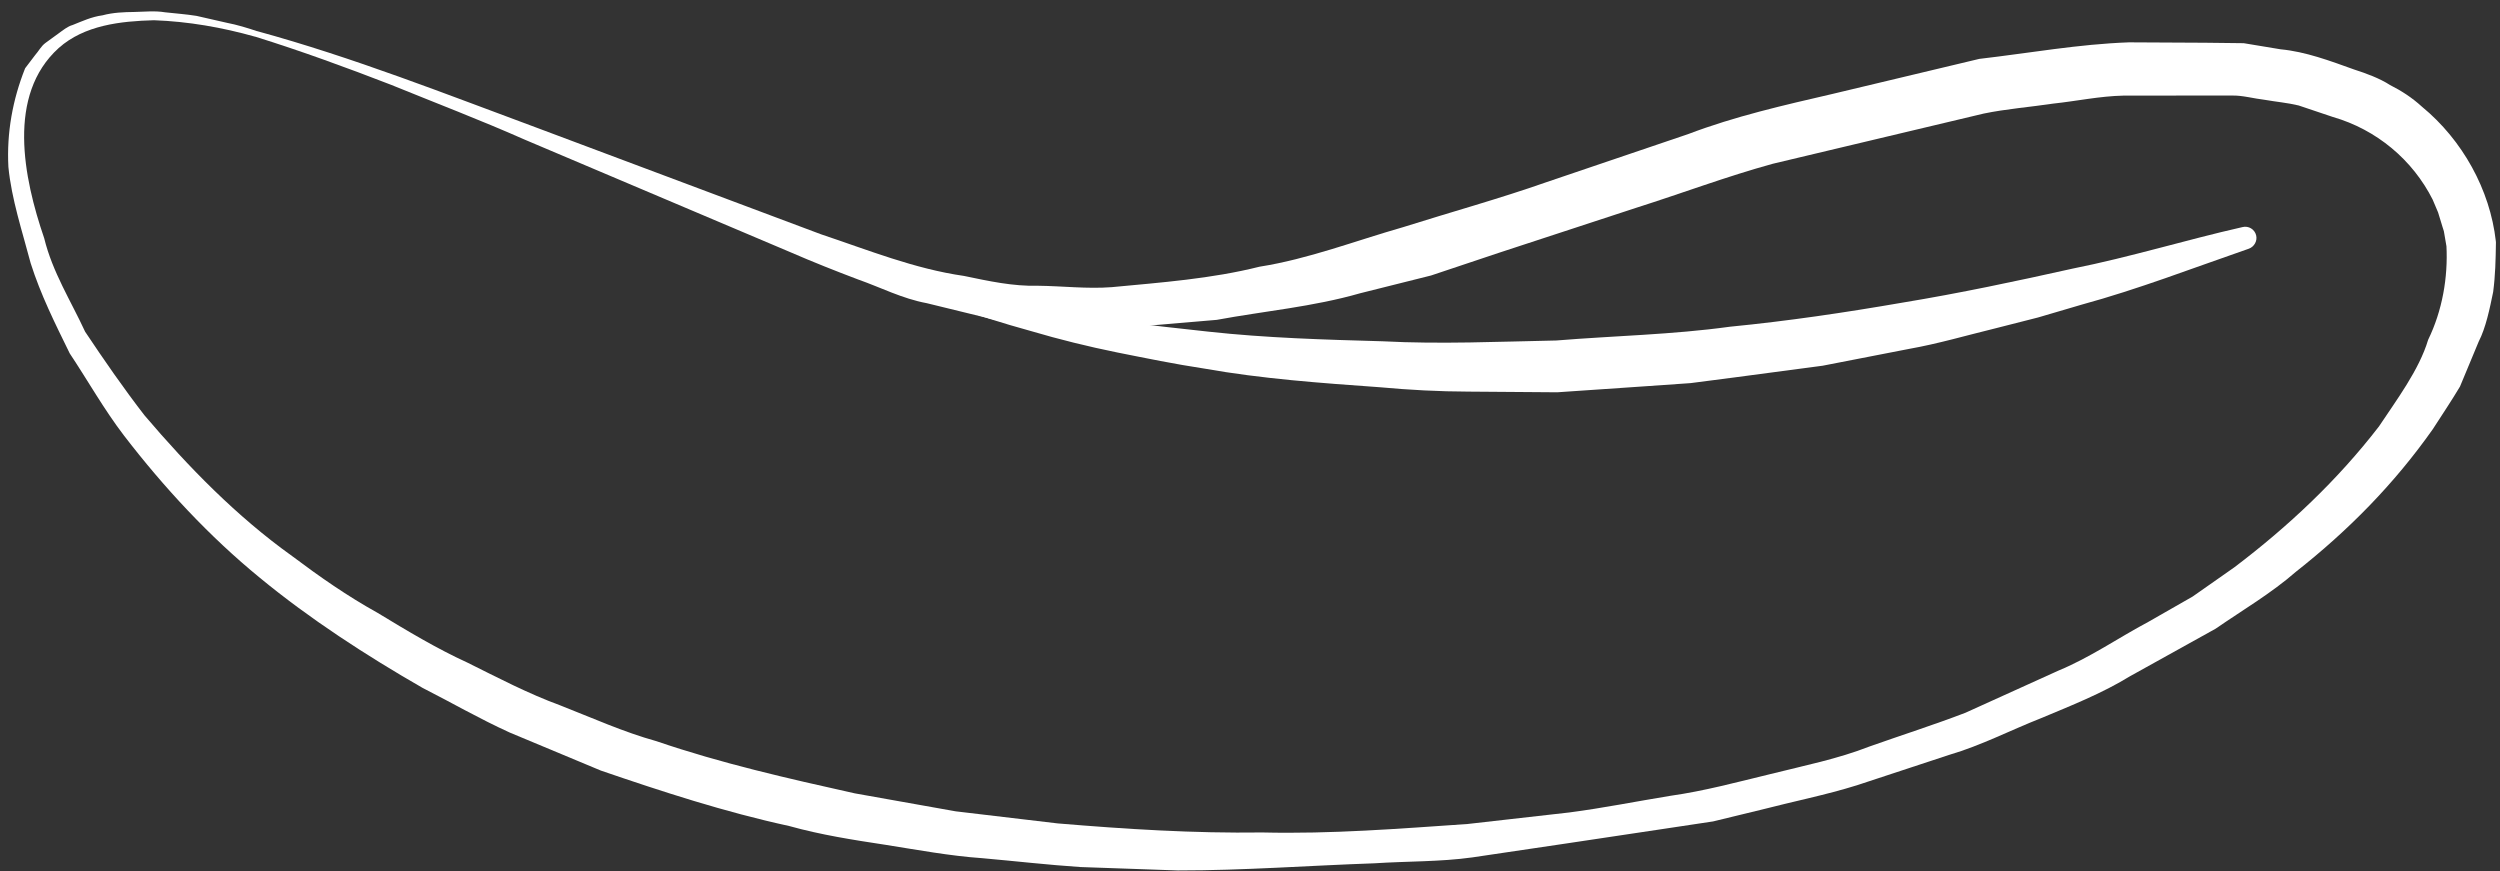 <?xml version="1.0" encoding="utf-8"?>
<!-- Generator: Adobe Illustrator 16.0.0, SVG Export Plug-In . SVG Version: 6.00 Build 0)  -->
<!DOCTYPE svg PUBLIC "-//W3C//DTD SVG 1.1//EN" "http://www.w3.org/Graphics/SVG/1.1/DTD/svg11.dtd">
<svg version="1.1" id="Layer_1" xmlns="http://www.w3.org/2000/svg" xmlns:xlink="http://www.w3.org/1999/xlink" x="0px" y="0px"
	 width="44.113px" height="15.372px" viewBox="0 0 44.113 15.372" enable-background="new 0 0 44.113 15.372" xml:space="preserve">
<rect x="0" y="0" width="44.113" height="15.372" fill="#333333" stroke="none"/>
<g id="그룹_3235" transform="translate(-697.092 -129.788)">
	<g id="패스_68569">
		<path fill="#FFFFFF" d="M701.6,130.411c0,0-0.092-0.031-0.275-0.08c-0.271-0.071-0.545-0.126-0.822-0.165
			c-0.446-0.067-0.898-0.072-1.346-0.014c-0.28,0.038-0.552,0.127-0.8,0.261c-0.278,0.154-0.508,0.386-0.657,0.667
			c-0.155,0.32-0.237,0.672-0.238,1.028c0,0.395,0.045,0.788,0.132,1.173c0.2,0.865,0.531,1.693,0.981,2.458
			c1.126,1.813,2.639,3.356,4.431,4.517c2.109,1.386,4.422,2.433,6.854,3.106c2.723,0.758,5.527,1.18,8.354,1.258
			c3.03,0.104,6.063-0.144,9.038-0.732c3.074-0.59,6.012-1.748,8.661-3.417c1.313-0.834,2.471-1.894,3.418-3.129
			c0.463-0.602,0.813-1.283,1.032-2.01c0.106-0.35,0.153-0.716,0.136-1.082l-0.005-0.134l-0.022-0.131l-0.021-0.131l-0.006-0.032
			c0-0.013,0,0-0.006-0.022l-0.021-0.07l-0.084-0.279c-0.033-0.084-0.069-0.16-0.101-0.24c-0.313-0.65-0.848-1.167-1.507-1.458
			c-0.675-0.296-1.395-0.475-2.128-0.527c-1.477-0.095-2.956,0.002-4.407,0.288c-2.774,0.534-5.498,1.308-8.14,2.313
			c-2.401,0.932-4.938,1.469-7.513,1.589c-1.154,0.016-2.303-0.159-3.399-0.518c-0.521-0.162-1.013-0.371-1.482-0.561l-1.374-0.568
			c-1.776-0.736-3.313-1.4-4.601-1.9c-0.641-0.256-1.218-0.468-1.717-0.662l-1.279-0.459l-1.079-0.337H701.6z M701.617,130.36
			l1.086,0.323l1.287,0.444c0.5,0.187,1.083,0.393,1.728,0.641l4.648,1.77l1.391,0.522c0.48,0.176,0.965,0.363,1.479,0.5
			c1.069,0.305,2.181,0.44,3.292,0.4c1.212-0.049,2.416-0.226,3.591-0.526c1.229-0.3,2.474-0.681,3.747-1.133
			c2.665-1.033,5.419-1.817,8.228-2.344c1.499-0.281,3.029-0.366,4.552-0.254c0.795,0.063,1.572,0.265,2.3,0.594
			c0.764,0.346,1.377,0.956,1.727,1.719c0.041,0.1,0.085,0.2,0.12,0.3l0.079,0.28l0.021,0.07c0.006,0.016,0.01,0.033,0.013,0.049
			l0.006,0.039l0.025,0.157l0.023,0.157v0.157c0.014,0.415-0.044,0.83-0.17,1.225c-0.246,0.772-0.629,1.495-1.133,2.13
			c-0.999,1.248-2.212,2.31-3.581,3.136c-1.346,0.836-2.776,1.525-4.27,2.058c-1.471,0.543-2.979,0.97-4.518,1.275
			c-2.989,0.595-6.03,0.883-9.077,0.86c-1.458-0.006-2.915-0.103-4.361-0.285c-1.39-0.172-2.764-0.445-4.112-0.82
			c-1.281-0.348-2.532-0.801-3.739-1.354c-1.129-0.521-2.21-1.14-3.229-1.85c-1.806-1.23-3.308-2.854-4.394-4.749
			c-0.438-0.797-0.751-1.656-0.929-2.548c-0.192-0.756-0.134-1.553,0.166-2.273c0.161-0.296,0.403-0.539,0.7-0.7
			c0.26-0.137,0.542-0.226,0.833-0.262c0.455-0.054,0.914-0.044,1.365,0.029c0.279,0.042,0.557,0.101,0.828,0.176
			C701.52,130.326,701.616,130.359,701.617,130.36L701.617,130.36z"/>
		<g>
			<path fill="#FFFFFF" d="M701.592,130.435c-0.581-0.164-1.178-0.268-1.783-0.29c-0.591,0.016-1.228,0.087-1.681,0.49
				c-0.919,0.831-0.623,2.286-0.256,3.357c0.145,0.596,0.471,1.105,0.722,1.649c0.329,0.493,0.68,1.001,1.047,1.475
				c0.778,0.914,1.625,1.783,2.607,2.485c0.483,0.363,0.972,0.704,1.505,1c0.518,0.314,1.038,0.628,1.585,0.878
				c0.54,0.268,1.073,0.548,1.641,0.756c0.562,0.22,1.112,0.469,1.695,0.631c1.14,0.39,2.32,0.658,3.502,0.921l1.779,0.317
				l1.798,0.213c1.205,0.101,2.401,0.177,3.616,0.16c1.215,0.029,2.413-0.067,3.615-0.149l1.799-0.204
				c0.598-0.078,1.19-0.197,1.785-0.294c0.599-0.085,1.171-0.24,1.766-0.384c0.587-0.147,1.187-0.267,1.743-0.485
				c0.564-0.2,1.137-0.382,1.695-0.596l1.644-0.745c0.557-0.23,1.054-0.577,1.584-0.859l0.782-0.447l0.736-0.516
				c0.95-0.719,1.82-1.537,2.551-2.485c0.305-0.46,0.71-0.998,0.868-1.529c0.251-0.516,0.352-1.1,0.323-1.66l0.004,0.031
				l-0.05-0.291l-0.007-0.04l0.001-0.002l0.002,0.001c0.06,0.217,0.004,0.03,0.004,0.043l-0.007-0.023l-0.015-0.047l-0.028-0.092
				l-0.057-0.186l0.006,0.019l-0.102-0.241l0.007,0.016c-0.355-0.704-0.99-1.237-1.762-1.46l-0.604-0.203
				c-0.199-0.048-0.396-0.064-0.594-0.099c-0.194-0.022-0.404-0.082-0.584-0.076h-0.637l-1.274,0.001
				c-0.423,0.009-0.827,0.097-1.241,0.141c-0.408,0.061-0.833,0.094-1.227,0.176l-1.24,0.295l-2.479,0.59
				c-0.816,0.224-1.604,0.521-2.408,0.776l-2.416,0.792l-1.208,0.404l-1.253,0.314c-0.831,0.239-1.687,0.313-2.529,0.469
				l-1.28,0.109l-0.64,0.051c-0.255,0.014-0.436-0.024-0.657-0.033c-0.423-0.039-0.847-0.05-1.271-0.111l-1.268-0.31
				c-0.433-0.08-0.815-0.279-1.214-0.419c-0.392-0.148-0.801-0.31-1.189-0.479l-4.692-1.988c-0.777-0.344-1.57-0.646-2.357-0.967
				c-0.79-0.306-1.587-0.597-2.398-0.85l0.007,0.001H701.6C701.597,130.436,701.595,130.435,701.592,130.435z M701.602,130.386
				h0.004l0.008,0.001c3.274,0.951,6.381,2.337,9.542,3.588c0.394,0.164,0.776,0.31,1.182,0.457
				c0.403,0.135,0.788,0.327,1.196,0.394l1.211,0.281c0.416,0.054,0.846,0.06,1.268,0.092c0.202,0.006,0.446,0.042,0.614,0.023
				l0.629-0.06l1.257-0.125c0.825-0.165,1.67-0.25,2.472-0.495l1.215-0.322l1.202-0.421l2.419-0.823
				c0.814-0.26,1.621-0.56,2.441-0.785l2.479-0.589l1.24-0.295c0.437-0.091,0.862-0.123,1.294-0.186
				c0.429-0.046,0.863-0.135,1.289-0.143l1.273,0h0.638c0.246-0.004,0.45,0.058,0.678,0.085c0.22,0.04,0.449,0.064,0.659,0.118
				l0.603,0.208c0.858,0.253,1.631,0.896,2.028,1.72l0.004,0.01l0.003,0.006l0.1,0.24l0.006,0.019l0.056,0.186l0.027,0.093
				l0.014,0.045l0.007,0.023c0.005,0.028-0.043-0.144,0.017,0.089l-0.004-0.04l0.048,0.297l0.004,0.031
				c0.024,0.654-0.096,1.285-0.379,1.865c-0.218,0.629-0.568,1.069-0.933,1.609c-0.757,0.969-1.674,1.818-2.66,2.551l-0.756,0.521
				l-0.799,0.449c-0.54,0.284-1.047,0.633-1.613,0.864l-1.673,0.745c-0.571,0.216-1.158,0.398-1.736,0.599
				c-0.576,0.22-1.17,0.334-1.759,0.479c-0.583,0.137-1.184,0.295-1.787,0.377c-0.601,0.094-1.198,0.21-1.802,0.286l-1.814,0.193
				c-1.214,0.076-2.437,0.166-3.646,0.13c-1.208,0.01-2.435-0.075-3.642-0.184l-1.811-0.226l-1.797-0.332
				c-1.18-0.27-2.364-0.551-3.516-0.954c-0.586-0.168-1.14-0.424-1.705-0.65c-0.57-0.214-1.109-0.502-1.653-0.777
				c-0.554-0.259-1.07-0.576-1.585-0.895c-0.527-0.298-1.028-0.653-1.512-1.022c-0.986-0.717-1.836-1.602-2.618-2.538
				c-0.369-0.484-0.705-0.98-1.042-1.495c-0.253-0.556-0.581-1.086-0.719-1.678c-0.078-0.296-0.204-0.564-0.243-0.884l-0.098-0.903
				c-0.016-0.616,0.164-1.263,0.653-1.666c0.48-0.415,1.131-0.48,1.733-0.491C700.419,130.108,701.02,130.217,701.602,130.386z"/>
			<path fill="#FFFFFF" d="M701.624,130.336c1.705,0.466,3.348,1.117,5.001,1.729l4.954,1.857c0.835,0.279,1.647,0.609,2.524,0.735
				c0.432,0.09,0.865,0.185,1.302,0.173c0.434,0.005,0.874,0.058,1.302,0.025c0.878-0.083,1.761-0.148,2.609-0.361
				c0.863-0.136,1.688-0.456,2.538-0.699c0.839-0.265,1.695-0.501,2.52-0.791l2.506-0.85c0.824-0.314,1.689-0.51,2.552-0.71
				l2.585-0.617c0.896-0.104,1.749-0.26,2.641-0.292l1.34,0.007l0.685,0.008l0.652,0.108c0.437,0.041,0.867,0.202,1.298,0.357
				c0.206,0.066,0.45,0.155,0.631,0.273c0.194,0.098,0.384,0.218,0.563,0.382c0.717,0.589,1.203,1.469,1.304,2.372l0.001,0.011
				l0.001,0.015c-0.005,0.307-0.01,0.574-0.049,0.872c-0.059,0.287-0.128,0.629-0.255,0.875l-0.33,0.793
				c-0.15,0.253-0.319,0.502-0.48,0.753c-0.681,0.966-1.488,1.785-2.412,2.513c-0.438,0.383-0.943,0.678-1.421,1.008l-1.511,0.839
				c-0.487,0.299-1.029,0.514-1.565,0.738c-0.541,0.213-1.06,0.483-1.619,0.647l-1.633,0.538c-0.548,0.171-1.121,0.285-1.682,0.43
				l-0.856,0.208l-0.85,0.128l-1.7,0.255l-1.7,0.252c-0.568,0.079-1.152,0.066-1.728,0.104c-1.156,0.04-2.304,0.127-3.467,0.126
				l-1.718-0.06c-0.575-0.038-1.152-0.105-1.728-0.156c-0.579-0.04-1.158-0.149-1.717-0.237c-0.565-0.086-1.132-0.174-1.695-0.331
				c-1.14-0.248-2.243-0.608-3.322-0.978l-1.608-0.671c-0.543-0.247-1.024-0.527-1.54-0.789c-0.992-0.57-1.994-1.22-2.871-1.943
				c-0.893-0.73-1.696-1.597-2.398-2.511c-0.351-0.459-0.636-0.967-0.956-1.448c-0.264-0.539-0.511-1.032-0.689-1.591
				c-0.148-0.563-0.338-1.13-0.393-1.699c-0.032-0.605,0.076-1.188,0.293-1.735l0.004-0.008l0.174-0.229
				c0.063-0.071,0.107-0.161,0.185-0.217l0.231-0.168c0.072-0.052,0.16-0.124,0.246-0.147c0.169-0.067,0.334-0.145,0.528-0.171
				c0.187-0.05,0.378-0.057,0.556-0.059c0.183-0.003,0.364-0.025,0.55,0.006c0.185,0.021,0.368,0.033,0.553,0.063l0.535,0.122
				c0.178,0.034,0.371,0.093,0.536,0.149L701.624,130.336z M701.581,130.375c-0.173-0.054-0.326-0.094-0.5-0.123l-0.538-0.106
				c-0.176-0.023-0.358-0.03-0.537-0.046c-0.178-0.025-0.362,0.001-0.544,0.009c-0.188,0.008-0.361,0.02-0.528,0.07
				c-0.085,0.025-0.172,0.026-0.255,0.071l-0.251,0.109c-0.092,0.029-0.14,0.084-0.216,0.14l-0.208,0.159
				c-0.07,0.052-0.107,0.137-0.162,0.203l-0.153,0.21l0.003-0.008c-0.192,0.526-0.275,1.09-0.234,1.633
				c0.076,0.574,0.257,1.097,0.407,1.64c0.172,0.526,0.451,1.066,0.695,1.547c0.322,0.467,0.607,0.96,0.957,1.406
				c0.708,0.893,1.481,1.707,2.371,2.416c0.904,0.723,1.842,1.308,2.841,1.867c0.509,0.25,1.026,0.538,1.529,0.757l1.574,0.632
				c1.095,0.356,2.177,0.693,3.283,0.917c0.545,0.142,1.109,0.238,1.677,0.322c0.573,0.091,1.122,0.195,1.688,0.233
				c0.565,0.051,1.127,0.117,1.695,0.155l1.718,0.061c1.128,0.001,2.269-0.085,3.402-0.123c0.567-0.036,1.136-0.021,1.703-0.1
				l1.701-0.246l1.702-0.243l0.851-0.121l0.815-0.193c0.55-0.139,1.104-0.242,1.651-0.408l1.637-0.525
				c0.544-0.155,1.05-0.415,1.576-0.617c0.522-0.214,1.05-0.416,1.545-0.714l1.503-0.819c0.465-0.318,0.957-0.601,1.386-0.971
				c0.882-0.679,1.706-1.513,2.347-2.411l0.451-0.69l0.336-0.792c0.136-0.269,0.164-0.495,0.232-0.767
				c0.039-0.266,0.048-0.577,0.053-0.841l0.002,0.026c-0.09-0.856-0.53-1.619-1.16-2.157c-0.144-0.141-0.323-0.258-0.524-0.361
				c-0.19-0.125-0.364-0.18-0.577-0.254c-0.398-0.146-0.793-0.305-1.241-0.35l-0.652-0.111l-0.638-0.008l-1.306-0.016
				c-0.867,0.023-1.761,0.18-2.615,0.273l-2.565,0.597c-0.856,0.193-1.715,0.381-2.544,0.691l-2.511,0.833
				c-0.843,0.287-1.689,0.514-2.534,0.773c-0.847,0.235-1.68,0.55-2.564,0.684c-0.87,0.209-1.75,0.266-2.628,0.342
				c-0.45,0.032-0.893-0.026-1.339-0.036c-0.451,0.006-0.881-0.092-1.312-0.186c-0.875-0.133-1.707-0.475-2.541-0.761l-4.94-1.897
				c-1.648-0.625-3.286-1.288-4.983-1.767L701.581,130.375z"/>
		</g>
	</g>
	<g id="패스_68570">
		<path fill="#FFFFFF" d="M712.369,134.54c0,0,0.092,0.033,0.266,0.084c0.174,0.051,0.432,0.12,0.755,0.214
			c0.329,0.079,0.725,0.188,1.187,0.279c0.462,0.09,0.981,0.189,1.55,0.294c0.283,0.053,0.584,0.086,0.891,0.132
			c0.308,0.046,0.625,0.1,0.955,0.126l1.012,0.107c0.345,0.034,0.699,0.05,1.06,0.077c0.718,0.066,1.463,0.063,2.219,0.089
			c0.378,0.021,0.759,0,1.143,0l1.15-0.021c0.768-0.04,1.535-0.088,2.29-0.139c0.751-0.089,1.493-0.161,2.21-0.239l2.057-0.32
			c0.329-0.042,0.643-0.115,0.947-0.177l0.885-0.179c0.565-0.12,1.092-0.2,1.545-0.33l1.184-0.3
			c0.656-0.162,1.036-0.248,1.036-0.248s-0.364,0.131-1.007,0.349l-1.16,0.389c-0.445,0.164-0.964,0.289-1.526,0.438
			s-1.17,0.328-1.826,0.45l-2.064,0.4c-0.723,0.093-1.47,0.2-2.23,0.287c-0.764,0.057-1.541,0.114-2.317,0.159l-1.166,0.012
			c-0.388,0-0.773,0.015-1.156-0.008c-0.767-0.029-1.521-0.056-2.246-0.137c-0.362-0.038-0.722-0.059-1.068-0.11l-1.019-0.149
			c-0.331-0.043-0.65-0.109-0.959-0.169c-0.309-0.06-0.607-0.114-0.892-0.184c-0.567-0.133-1.087-0.262-1.539-0.4
			c-0.452-0.138-0.845-0.268-1.167-0.373C712.719,134.707,712.369,134.54,712.369,134.54z"/>
		<path fill="#FFFFFF" d="M712.377,134.516c0.983,0.295,1.979,0.532,2.993,0.701c1.011,0.202,2.025,0.312,3.045,0.423
			c1.021,0.112,2.046,0.141,3.073,0.17c1.029,0.054,2.046,0.006,3.066-0.014c1.029-0.084,2.043-0.102,3.063-0.243
			c1.023-0.1,2.026-0.249,3.044-0.425c1.019-0.168,1.997-0.376,3.006-0.601c1.005-0.2,1.992-0.505,2.994-0.732
			c0.106-0.027,0.215,0.038,0.241,0.145c0.025,0.099-0.034,0.202-0.128,0.236c-0.98,0.339-1.957,0.717-2.956,0.989l-0.765,0.225
			l-0.754,0.192c-0.497,0.121-1.01,0.272-1.52,0.362l-1.526,0.297l-1.559,0.207l-0.771,0.1l-0.789,0.055l-1.565,0.107l-1.564-0.012
			c-0.517-0.001-1.055-0.03-1.563-0.077c-1.033-0.074-2.083-0.148-3.103-0.33c-0.516-0.078-1.018-0.181-1.539-0.285
			c-0.507-0.103-1.022-0.23-1.515-0.376c-0.497-0.137-0.999-0.293-1.485-0.475c-0.495-0.155-0.969-0.393-1.442-0.593
			c-0.013-0.005-0.019-0.02-0.013-0.033C712.351,134.518,712.365,134.513,712.377,134.516z M712.379,134.517
			c0.493,0.176,0.96,0.379,1.465,0.506c0.497,0.154,0.992,0.277,1.502,0.387c0.508,0.132,1.001,0.24,1.514,0.329
			c0.498,0.084,1.015,0.175,1.526,0.237c1.028,0.151,2.052,0.192,3.088,0.237c0.526,0.033,1.024,0.044,1.545,0.03l1.546-0.031
			l1.537-0.104l0.763-0.052l0.771-0.099l1.523-0.201l1.527-0.294c0.514-0.083,0.998-0.22,1.51-0.336l0.757-0.18l0.73-0.204
			c1.007-0.258,1.973-0.615,2.956-0.939l0.113,0.381c-1.005,0.216-1.986,0.506-2.999,0.695c-0.999,0.21-2.033,0.417-3.043,0.571
			c-1.009,0.162-2.039,0.303-3.062,0.39c-1.019,0.128-2.063,0.135-3.081,0.206c-1.033,0.005-2.072,0.034-3.094-0.035
			c-1.026-0.046-2.055-0.092-3.076-0.221c-1.018-0.127-2.047-0.257-3.048-0.475c-1.008-0.185-2.012-0.44-2.99-0.751L712.379,134.517
			z"/>
	</g>
</g>
</svg>
